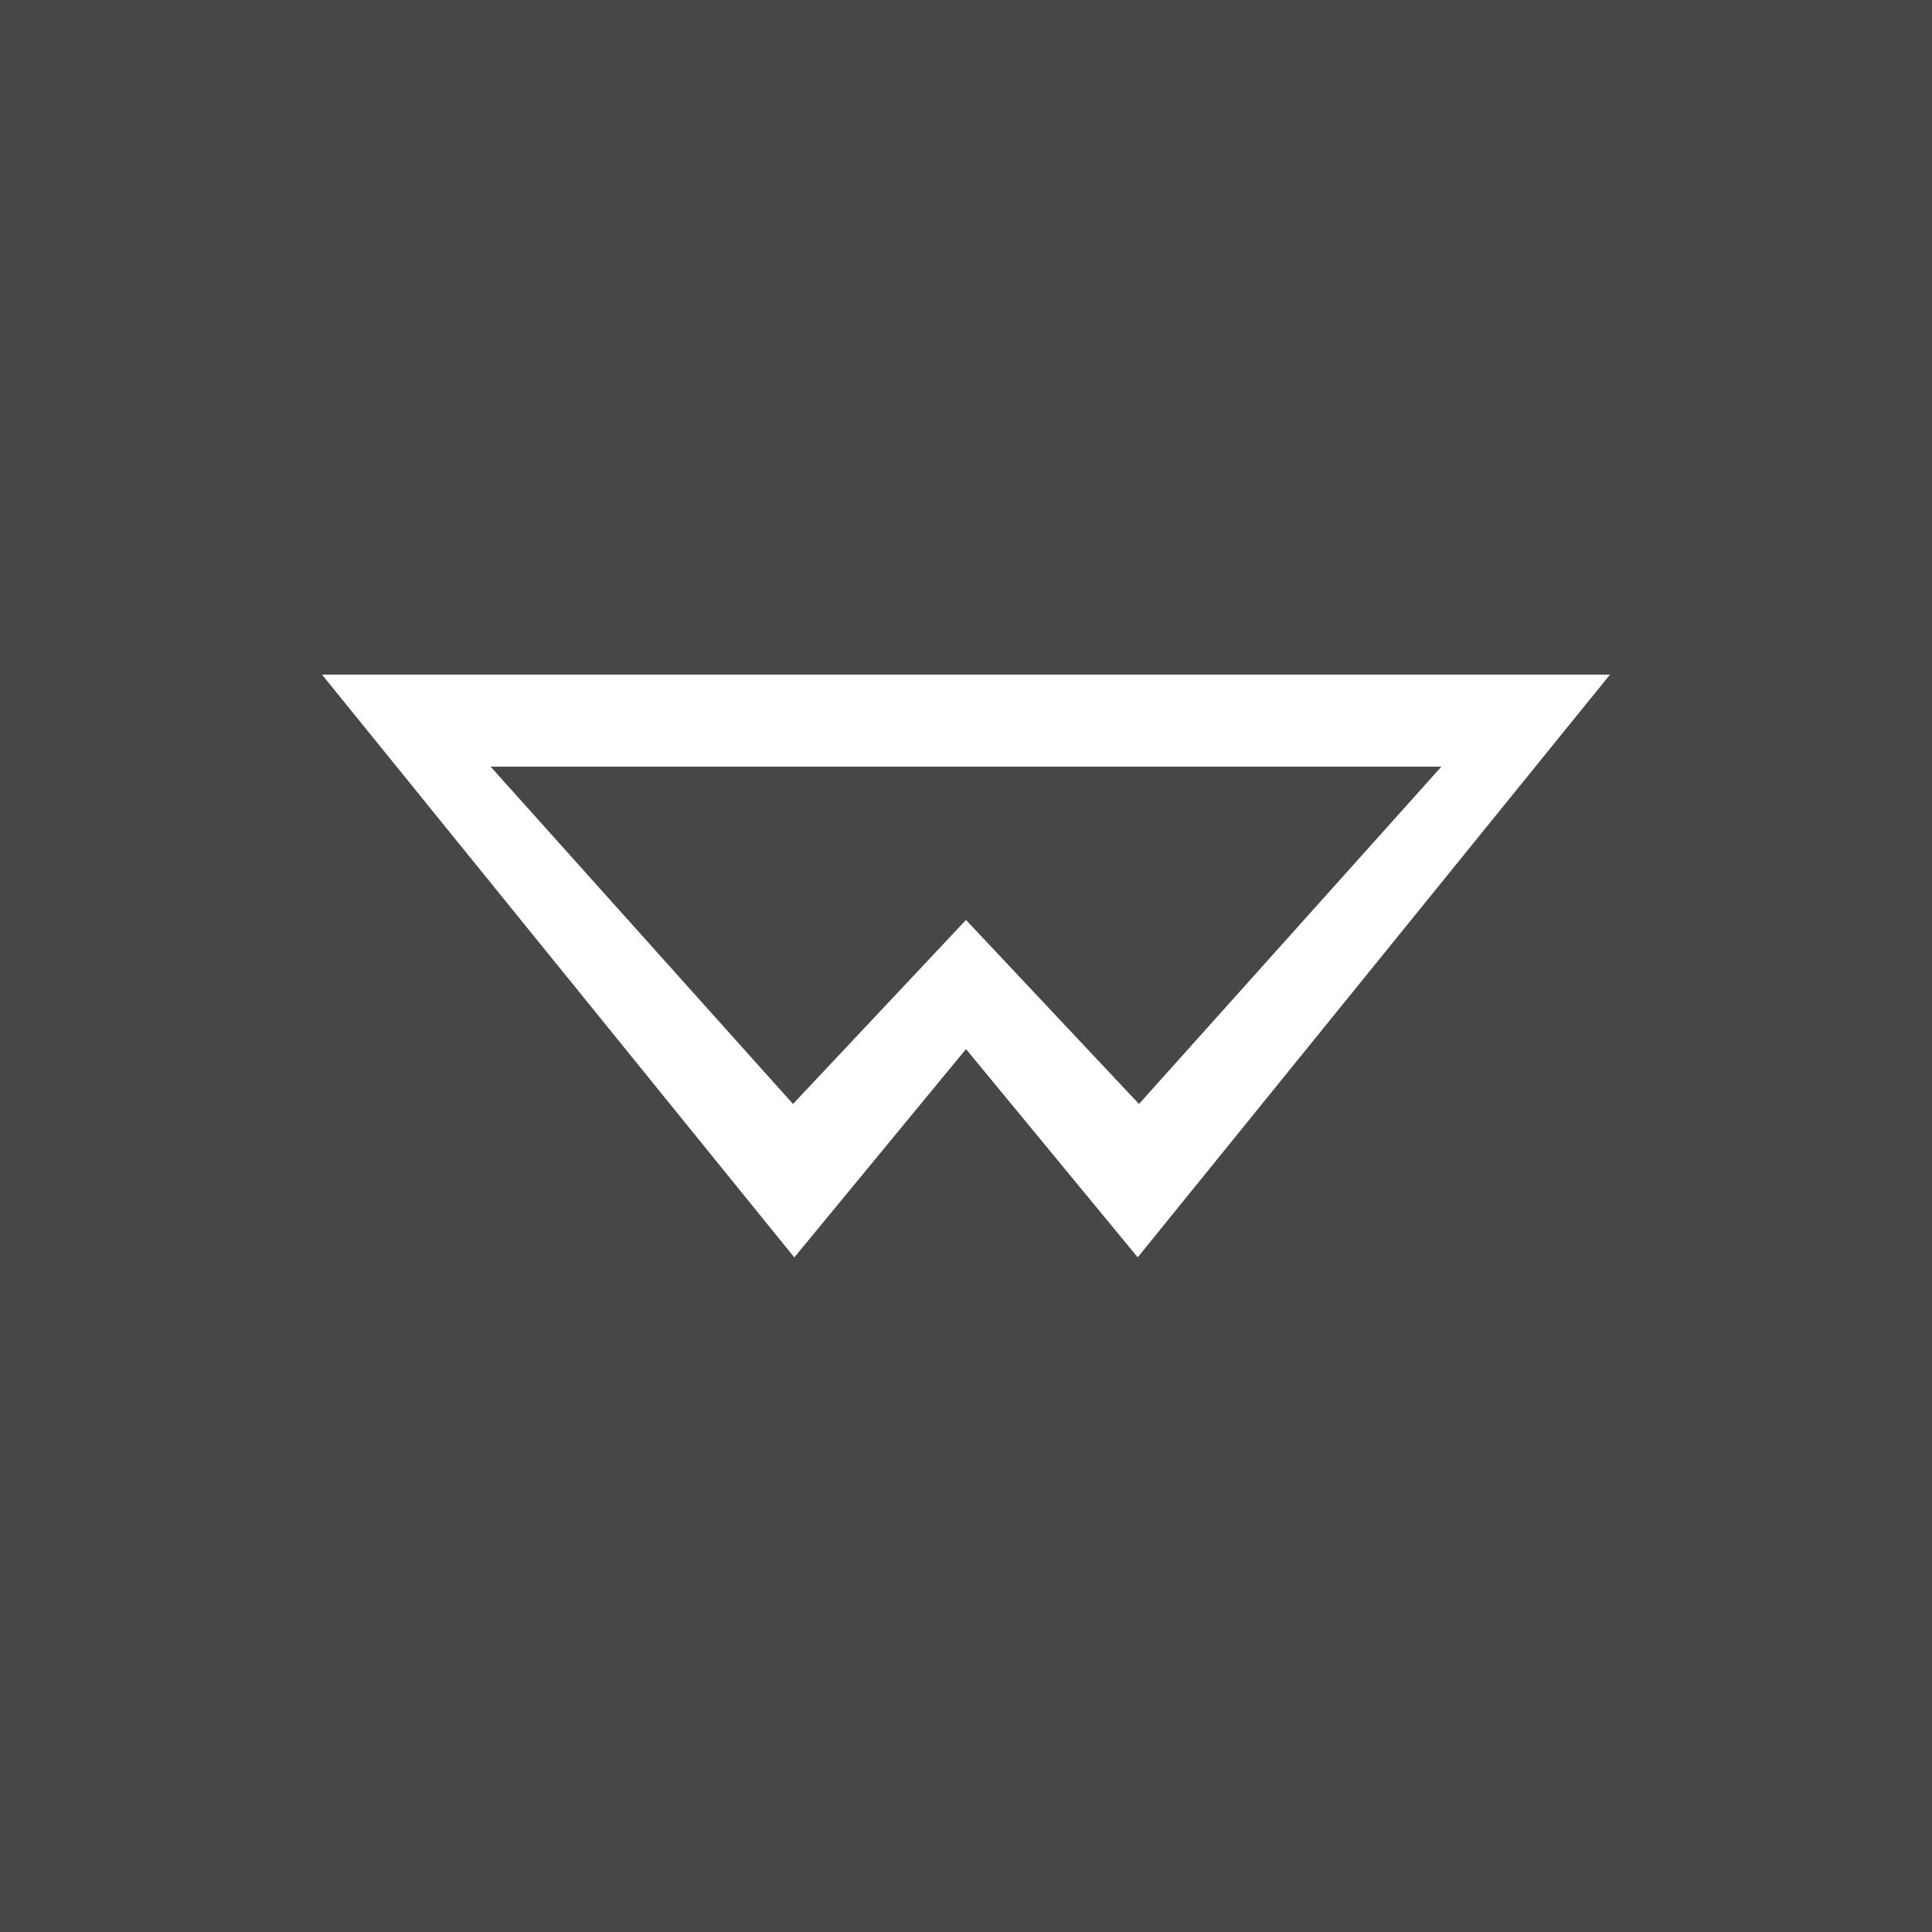 <svg xmlns="http://www.w3.org/2000/svg" width="24" height="24" fill="none" viewBox="0 0 24 24">
    <rect x="0" y="0" width="24" height="24" fill="#808080" stroke="none"/>
    <g clip-path="url(#WIKEN__a)">
        <path fill="#474747" d="M24 0H0v24h24z"/>
        <path fill="#fff" d="M4 8.38h16l-5.867 7.239L12 13.032 9.867 15.62zm10.149 5.334 3.756-4.19H6.095l3.756 4.19L12 11.428z"/>
    </g>
    <defs>
        <clipPath id="WIKEN__a">
            <path fill="#fff" d="M0 0h24v24H0z"/>
        </clipPath>
    </defs>
</svg>
